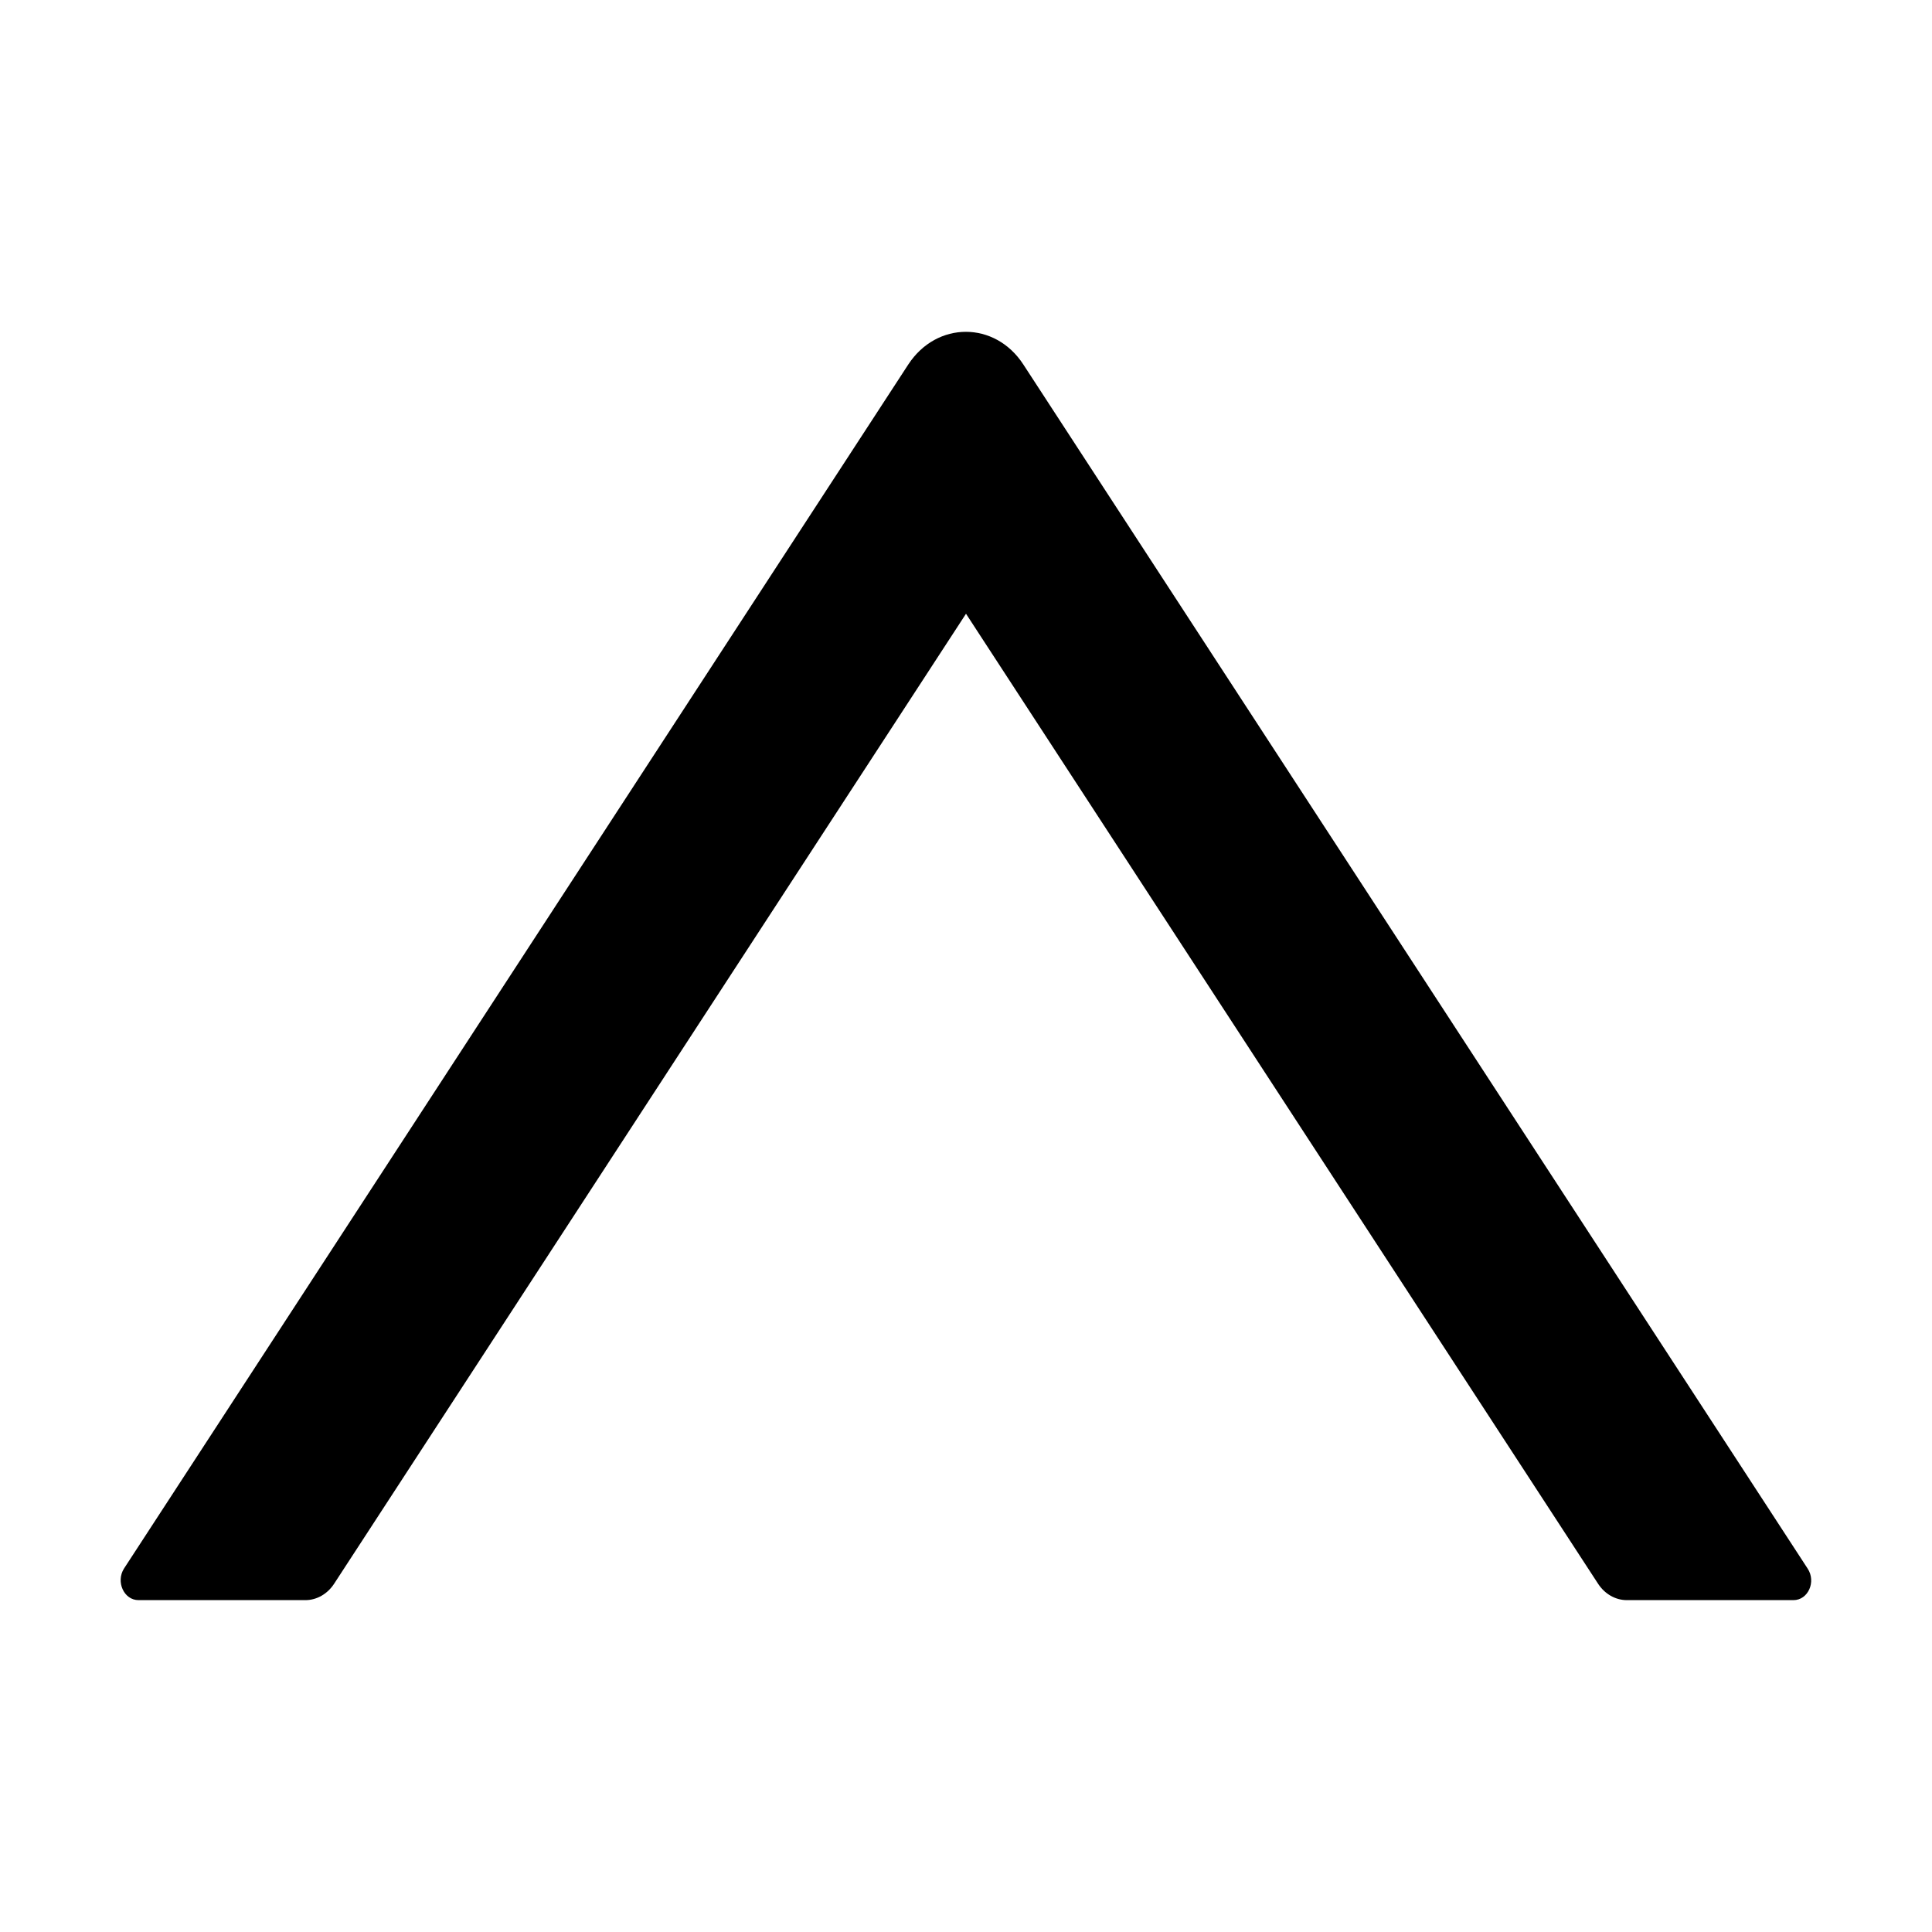 <?xml version="1.0" standalone="no"?><!DOCTYPE svg PUBLIC "-//W3C//DTD SVG 1.1//EN" "http://www.w3.org/Graphics/SVG/1.1/DTD/svg11.dtd"><svg class="icon" width="200px" height="200.00px" viewBox="0 0 1024 1024" version="1.1" xmlns="http://www.w3.org/2000/svg"><path d="M950.6 848.1h-88.4c-6 0-11.7-3.3-15.2-8.7L512 325.3 177.1 839.4c-3.5 5.4-9.2 8.7-15.2 8.7H73.4c-7.7 0-12.1-9.7-7.7-16.7l415.7-638.2c15.1-23.1 46-23.1 61 0l415.7 638.2c4.6 7 0.2 16.7-7.5 16.7z m0 0"  /></svg>
